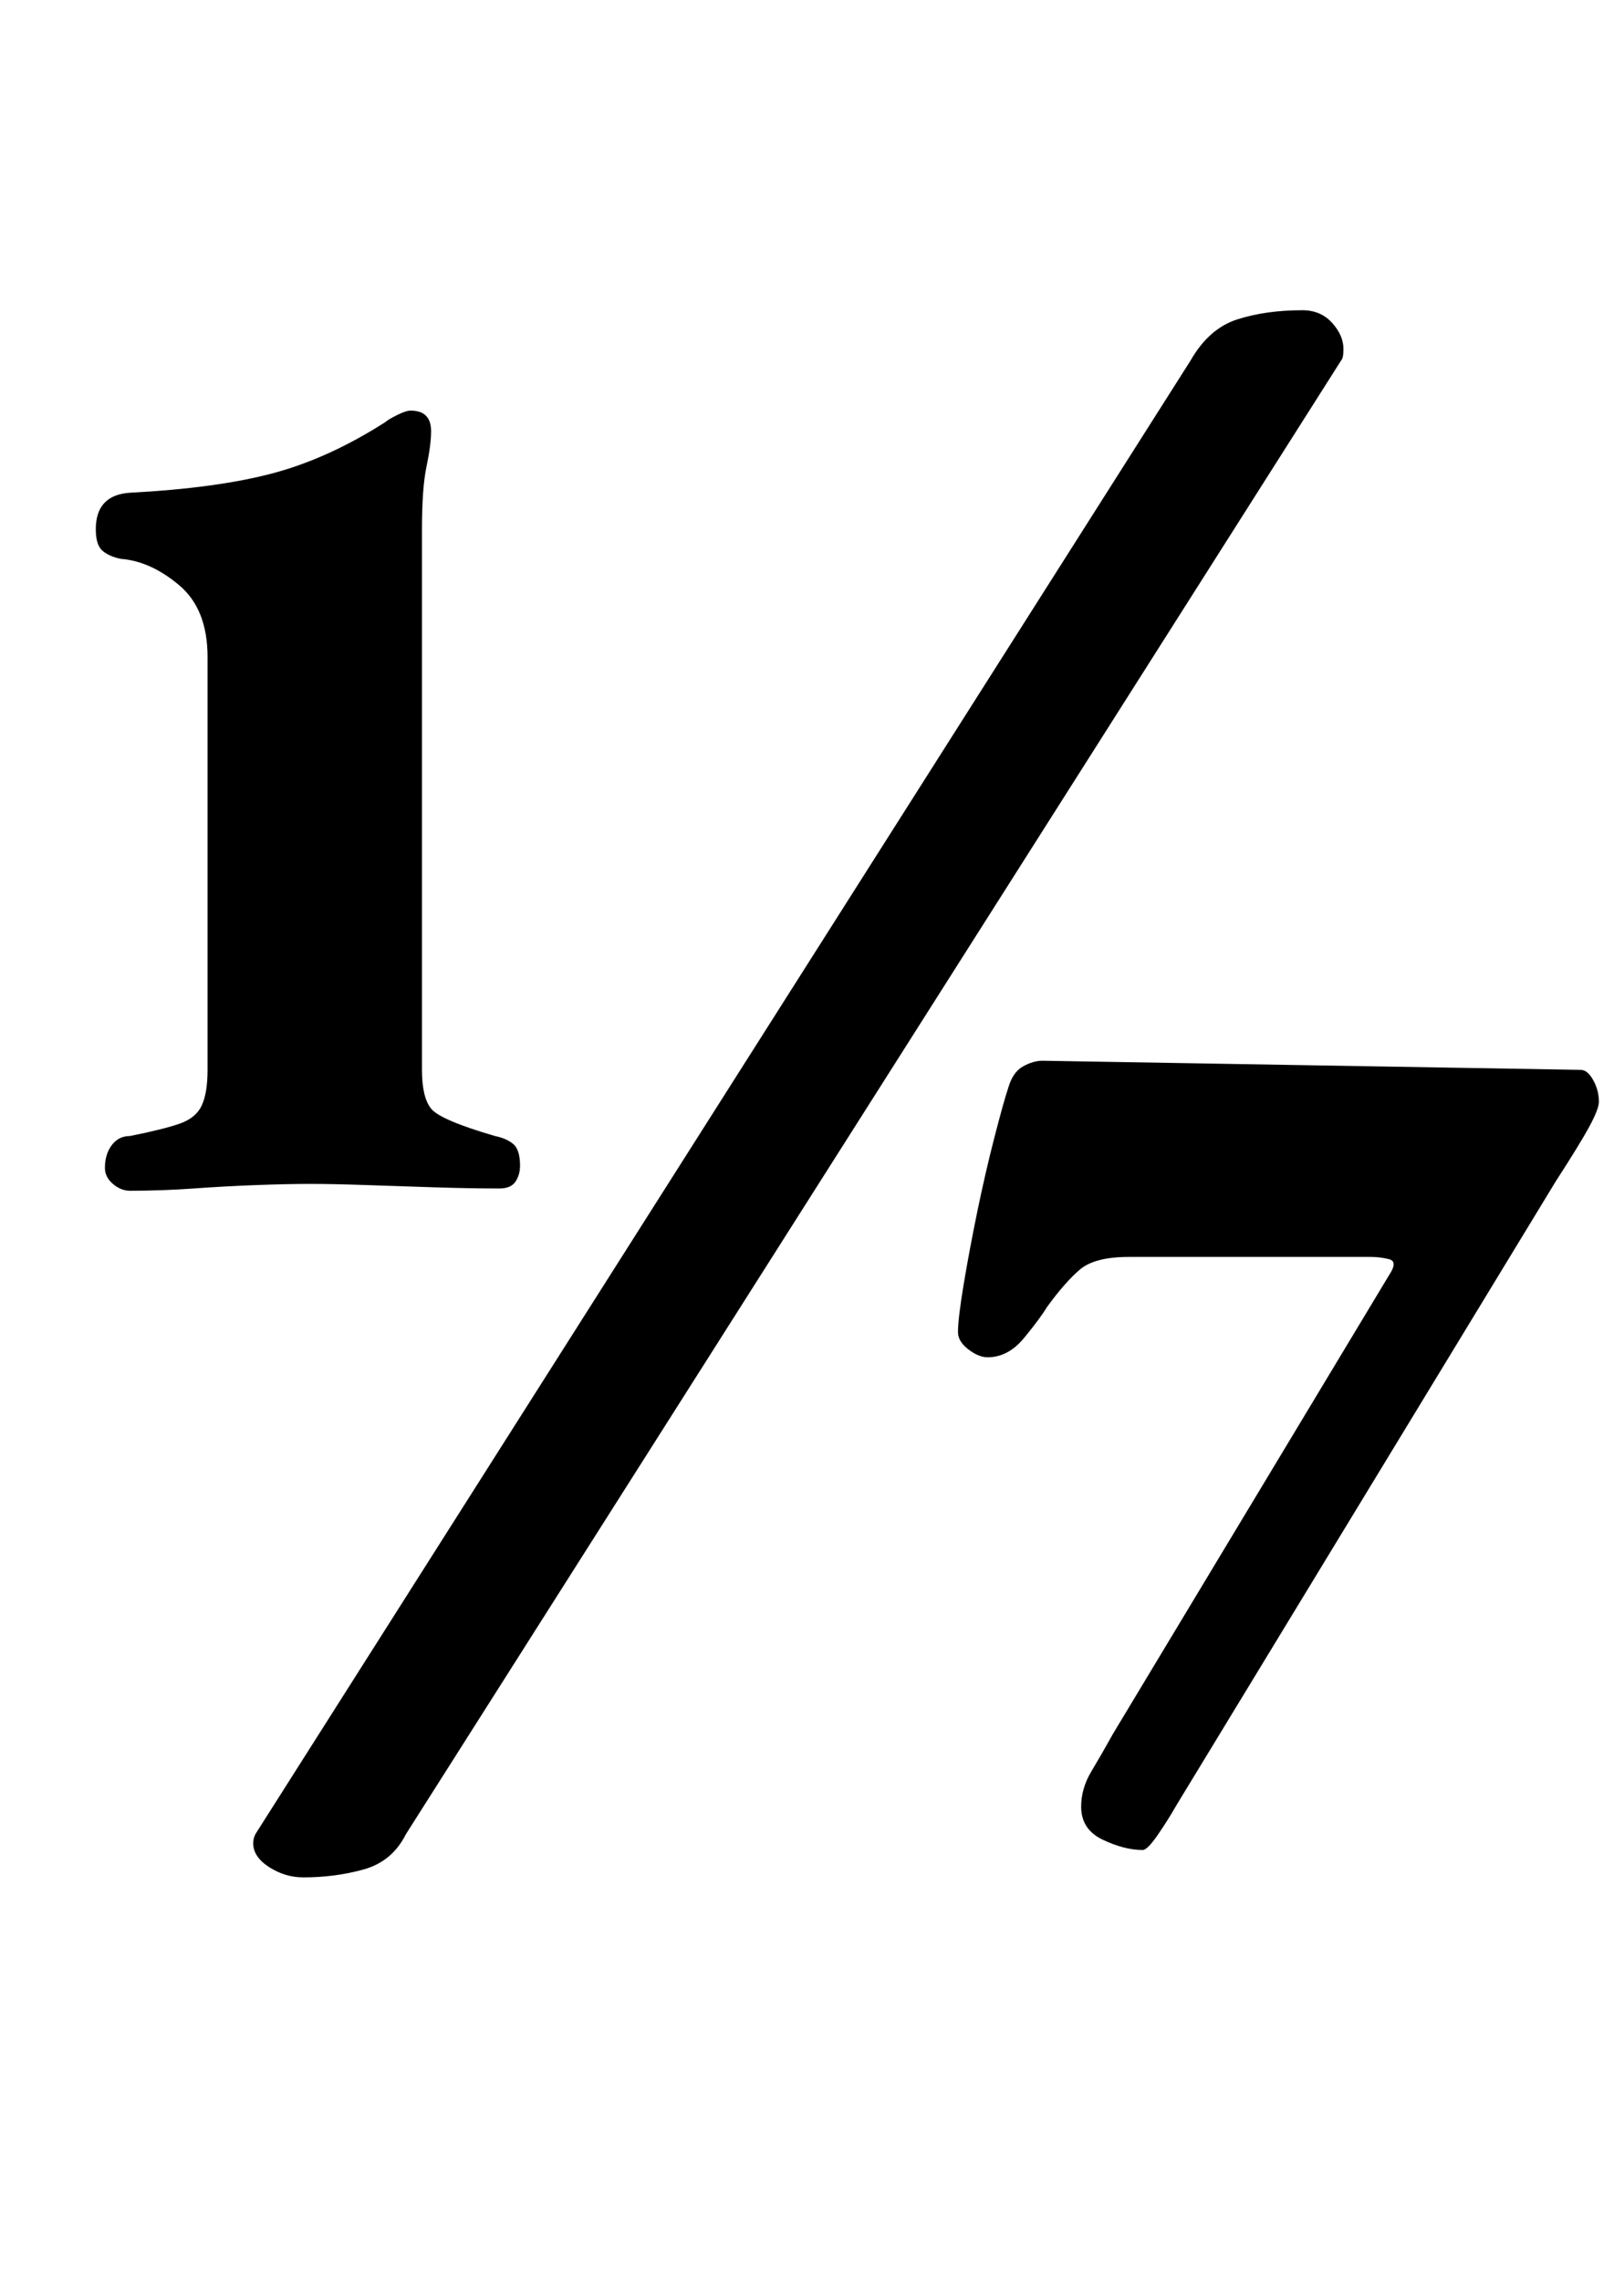 <?xml version="1.0" standalone="no"?>
<!DOCTYPE svg PUBLIC "-//W3C//DTD SVG 1.1//EN" "http://www.w3.org/Graphics/SVG/1.1/DTD/svg11.dtd" >
<svg xmlns="http://www.w3.org/2000/svg" xmlns:xlink="http://www.w3.org/1999/xlink" version="1.1" viewBox="-10 0 712 1000">
  <g transform="matrix(1 0 0 -1 0 800)">
   <path fill="currentColor"
d="M47 278q-4 0 -7.5 3t-3.5 7q0 6 3 10t8 4q15 3 22 5.5t9.5 8t2.5 15.5v181q0 21 -12.5 31.5t-25.5 11.5q-5 1 -8 3.5t-3 9.5q0 15 15 16q38 2 62.5 8.5t49.5 22.5q1 1 5 3t6 2q9 0 9 -9q0 -6 -2 -15.5t-2 -27.5v-237q0 -12 4 -17t28 -12q5 -1 8 -3.5t3 -9.5q0 -4 -2 -7
t-7 -3q-13 0 -28.5 0.5t-30 1t-24.5 0.5t-23.5 -0.5t-27.5 -1.5t-28 -1zM512 642q8 14 20.5 18t28.5 4q8 0 13 -5.5t5 -11.5q0 -4 -1 -5l-410 -646q-6 -12 -18.5 -15.5t-26.5 -3.5q-8 0 -15 4.5t-7 10.5q0 2 1 4zM491 -11q-8 0 -17.5 4.5t-9.5 14.5q0 8 4.5 15.5t9.5 16.5
l121 201q4 6 0 7t-8 1h-106q-15 0 -21.5 -5.5t-14.5 -16.5q-3 -5 -10 -13.5t-16 -8.5q-4 0 -8.5 3.5t-4.5 7.5q0 6 2.5 21t6 32t7.5 32.5t6 21.5q2 7 6.5 9.5t8.5 2.5l236 -4q3 0 5.5 -4.5t2.5 -9.5q0 -3 -4 -10.5t-15 -24.5l-166 -273q-4 -7 -8.5 -13.5t-6.5 -6.5z" />
  </g>

</svg>
